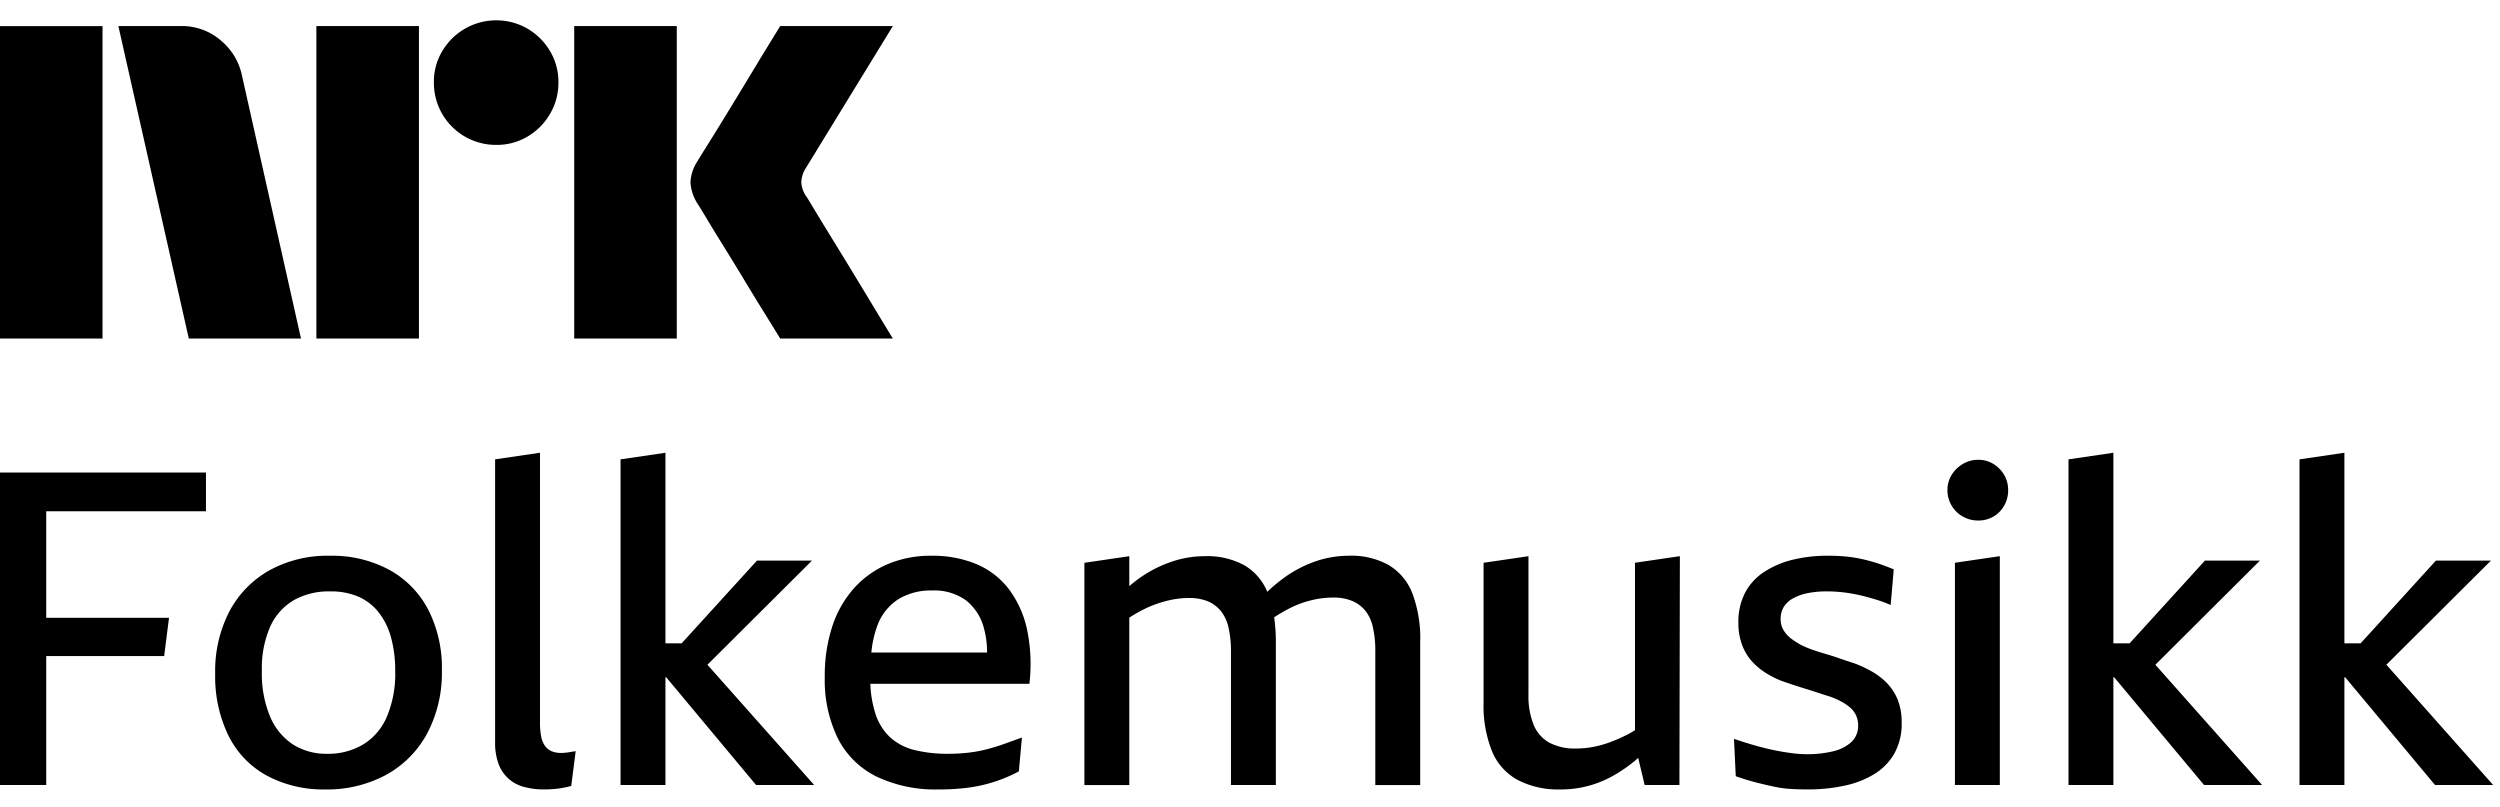 <svg xmlns="http://www.w3.org/2000/svg" viewBox="0 0 96 31" fill="currentColor"><path d="M0 13V1.003h3.937V13H0ZM9.294 2.913 11.558 13H7.25L4.545 1h2.417a2.276 2.276 0 0 1 1.513.55c.42.346.71.826.819 1.36ZM12.149 13V1h3.938v12h-3.938Zm6.912-7.436a2.382 2.382 0 0 1-2.4-2.4 2.301 2.301 0 0 1 .321-1.2 2.41 2.41 0 0 1 3.278-.862c.356.21.653.506.862.862.215.363.326.778.321 1.2a2.35 2.35 0 0 1-.321 1.208 2.4 2.4 0 0 1-.862.87 2.302 2.302 0 0 1-1.2.322ZM22.05 13V1h3.938v12h-3.937Zm8.923-5.442c.01.012.095.15.253.414s.364.602.617 1.014a316.545 316.545 0 0 1 1.597 2.62c.247.41.529.876.845 1.394H29.96c-.27-.44-.516-.837-.736-1.192-.22-.355-.453-.738-.7-1.149a99.5 99.5 0 0 0-.736-1.2c-.242-.389-.45-.73-.625-1.022-.175-.293-.296-.49-.363-.592a1.747 1.747 0 0 1-.287-.845c.016-.29.11-.57.27-.811.067-.113.191-.313.371-.6s.392-.628.634-1.023c.242-.394.488-.797.736-1.208l.7-1.158.736-1.2h4.326l-3.346 5.46a1.08 1.08 0 0 0-.17.54c.012.202.082.396.203.558ZM0 30.145h1.775v-4.952h4.529l.186-1.47H1.775v-4.09h6.134v-1.487H0v12ZM14.948 21.881a4.638 4.638 0 0 0-2.29-.54 4.617 4.617 0 0 0-2.307.557 3.898 3.898 0 0 0-1.538 1.572 4.968 4.968 0 0 0-.55 2.4 5.183 5.183 0 0 0 .516 2.391c.324.65.84 1.184 1.48 1.53.687.36 1.454.54 2.23.524a4.765 4.765 0 0 0 2.332-.558 3.94 3.94 0 0 0 1.58-1.589c.393-.75.588-1.587.567-2.433a4.895 4.895 0 0 0-.524-2.324 3.695 3.695 0 0 0-1.496-1.53Zm-.101 5.662c-.19.44-.512.809-.921 1.056a2.622 2.622 0 0 1-1.352.347 2.403 2.403 0 0 1-1.319-.355 2.383 2.383 0 0 1-.879-1.064 4.267 4.267 0 0 1-.32-1.758c-.02-.586.09-1.168.32-1.707.19-.423.506-.778.905-1.014a2.736 2.736 0 0 1 1.394-.338c.38-.01.757.062 1.107.211.306.138.573.35.777.617.218.29.376.62.465.972.106.411.157.834.152 1.26a4.204 4.204 0 0 1-.33 1.773ZM21.725 28.903c-.06.006-.118.01-.178.009a.91.91 0 0 1-.371-.068.61.61 0 0 1-.254-.211.917.917 0 0 1-.143-.364 2.777 2.777 0 0 1-.043-.524v-10.36l-1.724.254v10.867c-.007.285.04.569.136.837a1.408 1.408 0 0 0 .989.878c.245.064.498.096.752.093.135 0 .264-.005.388-.016a3.704 3.704 0 0 0 .659-.118l.17-1.336-.204.034c-.067.011-.126.02-.177.025ZM31.18 21.526h-2.112l-2.892 3.177h-.623v-7.317l-1.724.253v12.506h1.724v-4.14h.028l3.453 4.14h2.231l-4.1-4.619 4.016-4ZM38.735 22.616a3.067 3.067 0 0 0-1.242-.955 4.338 4.338 0 0 0-1.716-.32 4.202 4.202 0 0 0-1.724.337c-.495.217-.936.54-1.292.947a4.135 4.135 0 0 0-.812 1.461 6.108 6.108 0 0 0-.278 1.902 5.118 5.118 0 0 0 .498 2.357c.321.637.84 1.153 1.479 1.47.75.354 1.572.524 2.4.5.398.002.796-.023 1.19-.077a5.704 5.704 0 0 0 1.886-.617l.118-1.301a89.57 89.57 0 0 1-.651.236c-.22.08-.448.15-.684.212a5.108 5.108 0 0 1-.727.135 6.482 6.482 0 0 1-.744.042 5.334 5.334 0 0 1-1.318-.143 2.17 2.17 0 0 1-.938-.49 2.14 2.14 0 0 1-.574-.939 4.275 4.275 0 0 1-.185-1.115h6.108c.083-.699.052-1.407-.093-2.096a3.95 3.95 0 0 0-.701-1.546Zm-4.259.406a2.39 2.39 0 0 1 1.318-.347c.464-.023.923.111 1.302.38.336.27.576.64.684 1.057.084.308.126.627.123.946H33.46c.03-.337.103-.669.214-.989.144-.428.427-.796.803-1.047ZM53.32 21.695a2.94 2.94 0 0 0-1.505-.355 3.953 3.953 0 0 0-1.335.228 4.706 4.706 0 0 0-1.216.65 6.13 6.13 0 0 0-.6.508 2.12 2.12 0 0 0-.871-1.014 2.978 2.978 0 0 0-1.521-.355c-.452 0-.9.077-1.327.228a4.812 4.812 0 0 0-1.58.924v-1.151l-1.724.253v8.535h1.724v-6.428c.203-.133.415-.253.634-.358.268-.126.548-.225.836-.295.266-.066.538-.1.812-.102.25-.007.5.036.735.127.193.082.364.21.498.372.147.188.248.408.296.642.066.303.097.612.093.921v5.12h1.724V24.67a6.806 6.806 0 0 0-.065-.966c.195-.129.397-.246.606-.352.263-.133.54-.235.828-.304.27-.067.549-.1.828-.102a1.88 1.88 0 0 1 .727.127c.197.08.37.208.507.372.147.188.248.408.295.642.066.302.097.611.093.92v5.139h1.724v-5.493a4.918 4.918 0 0 0-.304-1.876 2.177 2.177 0 0 0-.913-1.082ZM62.783 28.042c-.127.077-.253.15-.38.21-.2.099-.407.186-.617.263-.2.072-.407.129-.617.168-.214.04-.432.06-.65.06a2.087 2.087 0 0 1-1.031-.228 1.373 1.373 0 0 1-.6-.693 2.955 2.955 0 0 1-.195-1.14v-5.324l-1.724.253v5.374c-.02.641.092 1.28.33 1.876.196.47.548.858.997 1.098.5.25 1.055.372 1.614.356a4.067 4.067 0 0 0 1.986-.499 5.63 5.63 0 0 0 .862-.583c.05-.04.098-.088.148-.13l.249 1.042h1.335l.017-8.788-1.724.253v6.432ZM72.484 26.258a2.53 2.53 0 0 0-.592-.465 4.584 4.584 0 0 0-.71-.33c-.18-.056-.358-.115-.532-.177a9.35 9.35 0 0 0-.524-.169c-.175-.05-.344-.104-.507-.16a3.68 3.68 0 0 1-.448-.186 2.967 2.967 0 0 1-.397-.254 1.111 1.111 0 0 1-.287-.32.812.812 0 0 1-.11-.423.875.875 0 0 1 .118-.465.96.96 0 0 1 .355-.33c.177-.096.368-.165.566-.203.248-.047.5-.07.752-.067a5.457 5.457 0 0 1 .887.076c.175.029.35.065.524.11.175.044.352.096.533.152.167.052.33.114.49.186l.118-1.369a8.206 8.206 0 0 0-.634-.237 6.3 6.3 0 0 0-.633-.169 5.15 5.15 0 0 0-.634-.093 7.637 7.637 0 0 0-.617-.025 5.568 5.568 0 0 0-1.386.16 3.496 3.496 0 0 0-1.09.474c-.302.2-.55.473-.718.794a2.415 2.415 0 0 0-.254 1.14c-.005.285.041.569.136.837.08.226.2.435.355.617.15.173.323.323.515.448.2.131.412.241.634.33a24.537 24.537 0 0 0 .786.262 41.906 41.906 0 0 1 .743.236c.118.04.234.076.347.11.15.053.298.118.439.194.124.066.24.145.346.237a.867.867 0 0 1 .296.667.843.843 0 0 1-.279.668 1.62 1.62 0 0 1-.726.346c-.314.07-.634.104-.955.102a4.686 4.686 0 0 1-.6-.043 8.902 8.902 0 0 1-.693-.118 10.28 10.28 0 0 1-.744-.186c-.253-.073-.51-.154-.769-.244l.068 1.436c.293.102.56.183.803.245.242.062.473.116.693.16.211.045.426.073.642.085.208.011.42.017.634.017a6.58 6.58 0 0 0 1.402-.144 3.615 3.615 0 0 0 1.15-.448c.32-.195.584-.468.769-.794.193-.358.289-.76.278-1.166a2.371 2.371 0 0 0-.143-.87 1.974 1.974 0 0 0-.397-.634ZM76.547 17.816a1.094 1.094 0 0 0-.583-.16 1.138 1.138 0 0 0-.591.16 1.244 1.244 0 0 0-.431.423 1.093 1.093 0 0 0-.16.583c-.002.208.053.413.16.591.103.177.252.323.43.423.181.101.385.154.592.152.204.003.406-.05.583-.152.174-.1.317-.247.414-.422.102-.181.154-.385.152-.592a1.145 1.145 0 0 0-.152-.583 1.2 1.2 0 0 0-.414-.423ZM75.07 30.145h1.723v-8.788l-1.724.253v8.535ZM86.781 21.526H84.67l-2.892 3.177h-.624v-7.317l-1.724.253v12.506h1.724v-4.14h.028l3.454 4.14h2.23l-4.1-4.619 4.016-4ZM93.507 30.145h2.231l-4.1-4.62 4.016-3.999H93.54l-2.892 3.177h-.623v-7.317l-1.724.253v12.506h1.724v-4.14h.028l3.453 4.14Z"/></svg>